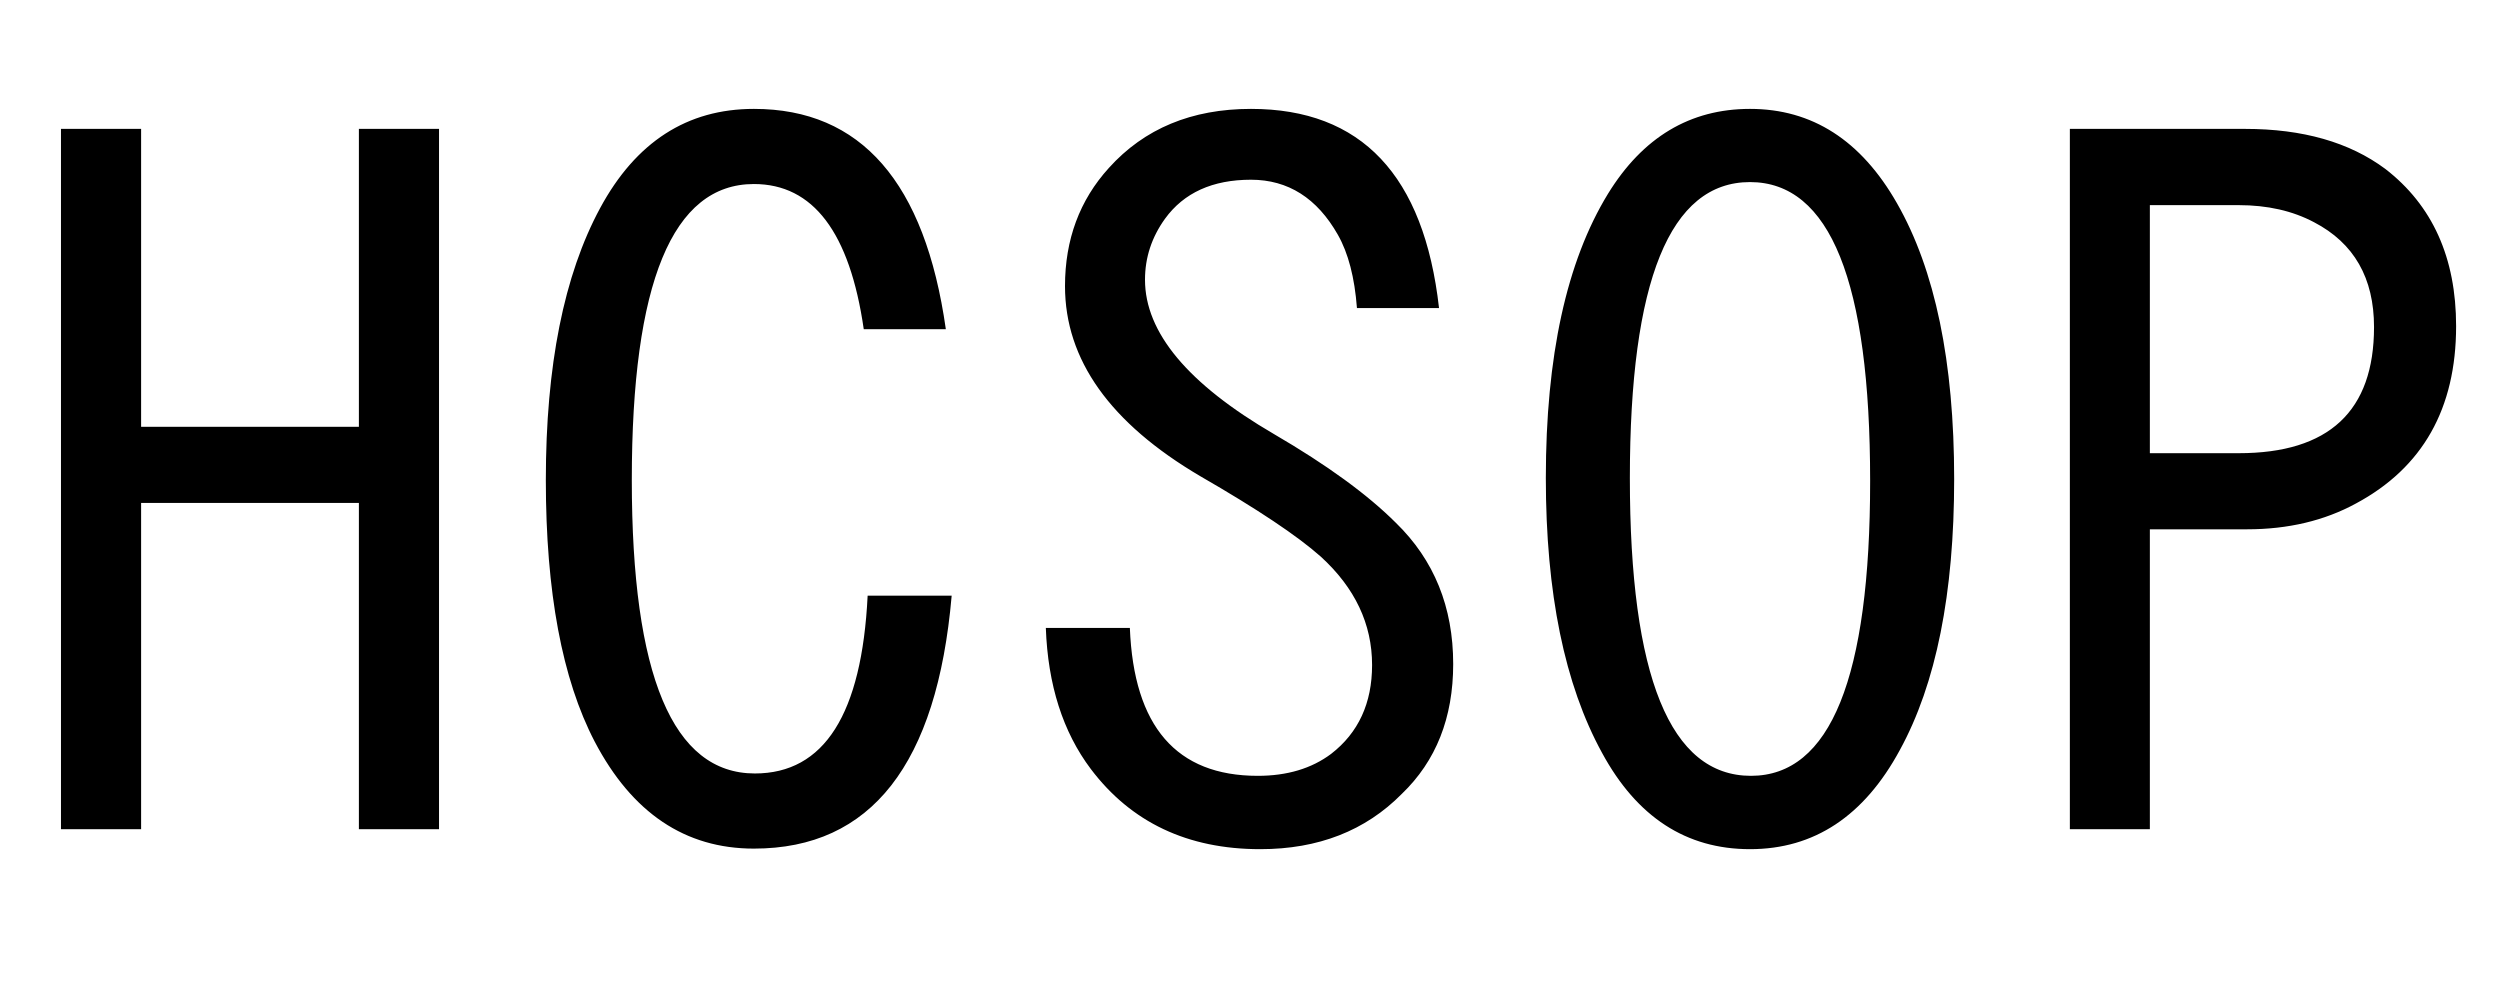 <svg xmlns="http://www.w3.org/2000/svg" xmlns:xlink="http://www.w3.org/1999/xlink" width="180" height="72"><path d="M4.39 59.70L4.39 9.28L10.16 9.28L10.16 30.73L25.84 30.73L25.84 9.28L31.61 9.28L31.61 59.70L25.84 59.70L25.84 36.21L10.16 36.21L10.16 59.70L4.39 59.70ZM62.47 42.89L68.52 42.89Q66.94 61.10 54.28 61.10L54.28 61.10Q46.86 61.10 42.82 53.40L42.82 53.40Q39.30 46.65 39.30 34.56L39.30 34.56Q39.30 22.22 43.21 14.98L43.21 14.98Q47.07 7.84 54.28 7.84L54.28 7.84Q65.85 7.84 68.10 23.70L68.10 23.70L62.19 23.70Q60.68 13.25 54.28 13.25L54.28 13.25Q45.49 13.25 45.49 34.56L45.49 34.56Q45.49 55.69 54.35 55.69L54.35 55.69Q61.84 55.69 62.47 42.89L62.47 42.89ZM75.30 45.21L81.35 45.21Q81.77 55.86 90.56 55.86L90.56 55.86Q93.73 55.86 95.84 54.28L95.84 54.28Q98.79 52.00 98.79 47.88L98.79 47.88Q98.79 43.45 95.10 40.08L95.10 40.08Q92.57 37.83 86.41 34.28L86.41 34.28Q76.68 28.55 76.68 20.60L76.68 20.60Q76.68 15.57 79.84 12.09L79.84 12.09Q83.67 7.84 90.07 7.84L90.07 7.84Q101.99 7.84 103.61 22.18L103.61 22.18L97.70 22.18Q97.45 18.88 96.33 16.91L96.33 16.91Q94.08 12.94 90.07 12.94L90.07 12.94Q85.92 12.94 83.88 15.75L83.88 15.75Q82.44 17.75 82.44 20.14L82.44 20.14Q82.44 25.84 91.72 31.25L91.72 31.25Q97.45 34.59 100.51 37.65L100.51 37.65Q104.63 41.66 104.63 47.81L104.63 47.81Q104.63 53.61 100.93 57.16L100.93 57.16Q97.00 61.14 90.74 61.14L90.74 61.14Q82.90 61.14 78.54 55.37L78.54 55.37Q75.52 51.36 75.30 45.21L75.30 45.21ZM126 7.84L126 7.84Q132.71 7.84 136.58 14.63L136.58 14.63Q140.70 21.83 140.70 34.49L140.70 34.49Q140.70 46.86 136.79 54L136.79 54Q132.93 61.14 126 61.14L126 61.14Q119.11 61.14 115.35 54.21L115.35 54.21Q111.30 46.83 111.30 34.42L111.30 34.42Q111.30 21.27 115.77 13.96L115.77 13.96Q119.53 7.84 126 7.84ZM126 13.11L126 13.11Q117.35 13.11 117.35 34.42L117.35 34.42Q117.35 55.86 126.07 55.86L126.07 55.86Q134.65 55.86 134.65 34.63L134.65 34.63Q134.65 13.11 126 13.11ZM149.03 59.70L149.03 9.28L161.65 9.28Q167.87 9.28 171.74 12.16L171.74 12.16Q176.84 16.10 176.84 23.48L176.84 23.48Q176.84 32.38 169.63 36.25L169.63 36.25Q166.22 38.11 161.79 38.11L161.79 38.11L154.79 38.11L154.79 59.70L149.03 59.70ZM161.19 14.77L154.79 14.77L154.79 32.63L161.19 32.63Q170.93 32.63 170.93 23.55L170.93 23.55Q170.93 18.25 166.61 16.00L166.61 16.00Q164.29 14.77 161.19 14.77L161.19 14.77Z"/></svg>
